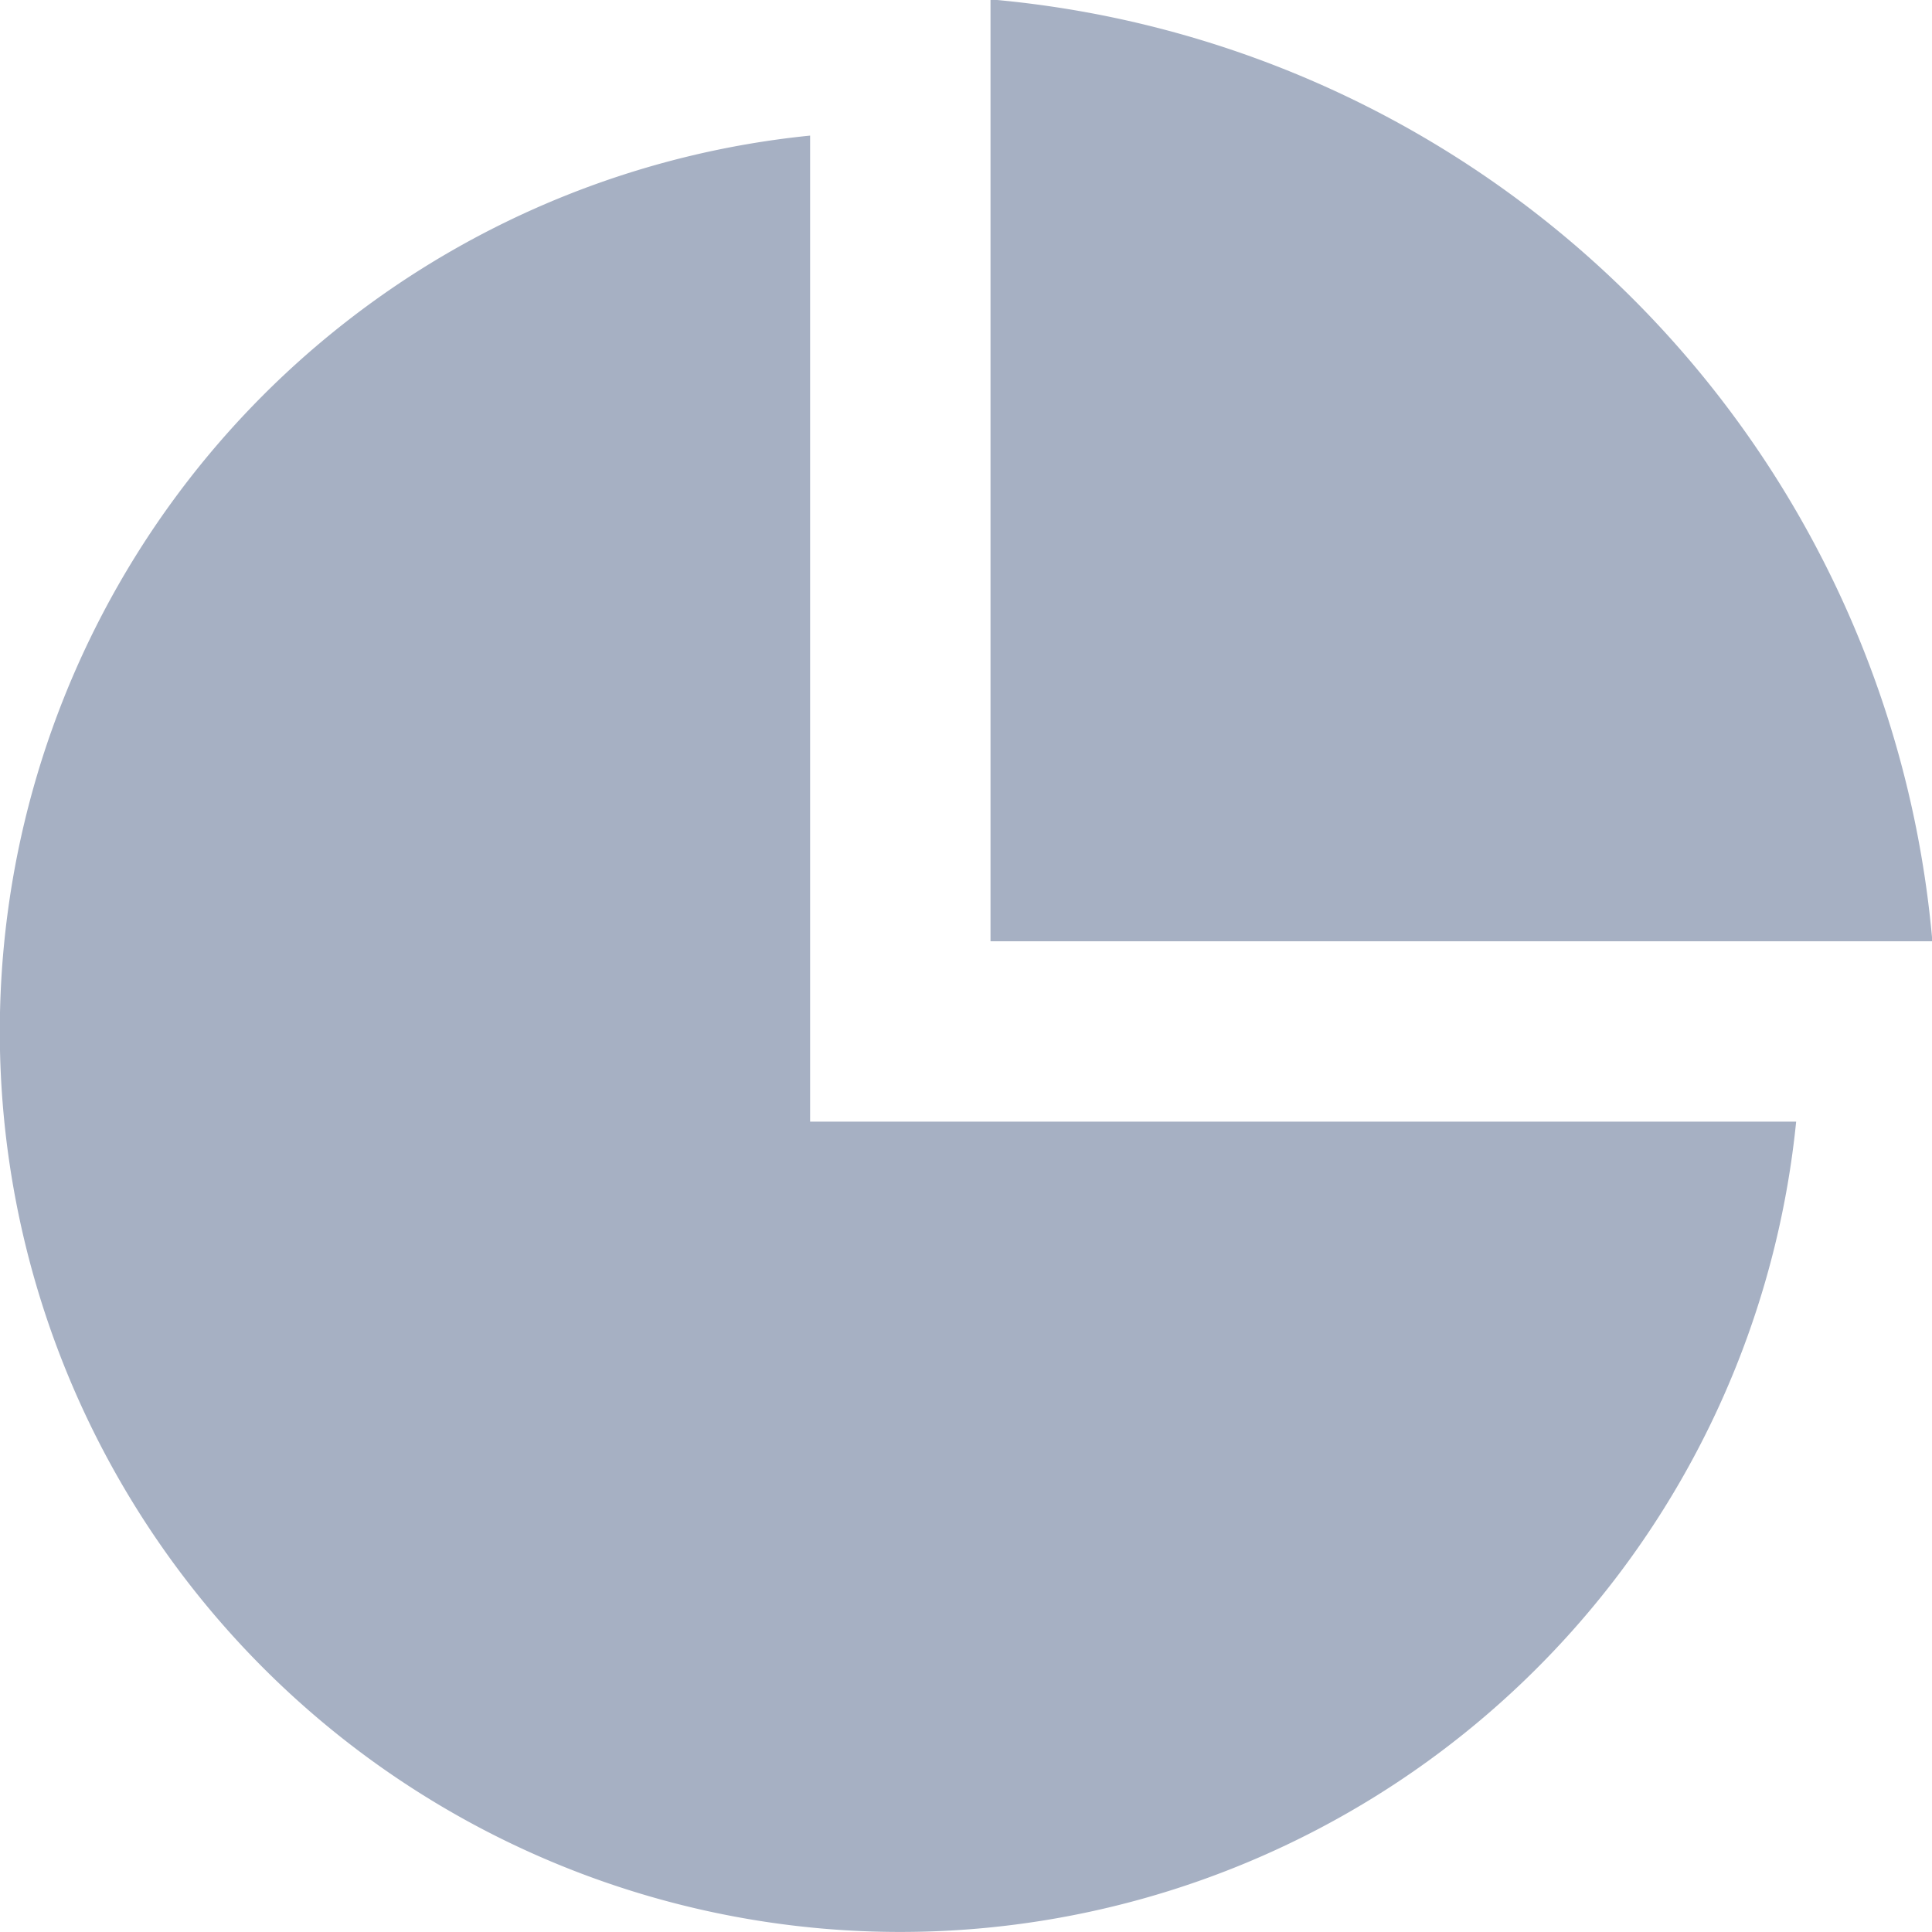 <svg xmlns="http://www.w3.org/2000/svg" xmlns:xlink="http://www.w3.org/1999/xlink" width="16" height="16" viewBox="0 0 16 16">
  <defs>
    <clipPath id="clip-path">
      <rect id="사각형_23" data-name="사각형 23" width="16" height="16" transform="translate(1279 25)" fill="#a6b0c3"/>
    </clipPath>
  </defs>
  <g id="chart" transform="translate(-1279 -25)" clip-path="url(#clip-path)">
    <path id="pie-chart-2-fill" d="M8.2,1.528V9.694h8.166A7.457,7.457,0,1,1,8.2,1.528ZM9.694.4a8.577,8.577,0,0,1,7.8,7.8h-7.8Z" transform="translate(1277.509 24.595)" fill="#a6b0c3"/>
  </g>
</svg>
